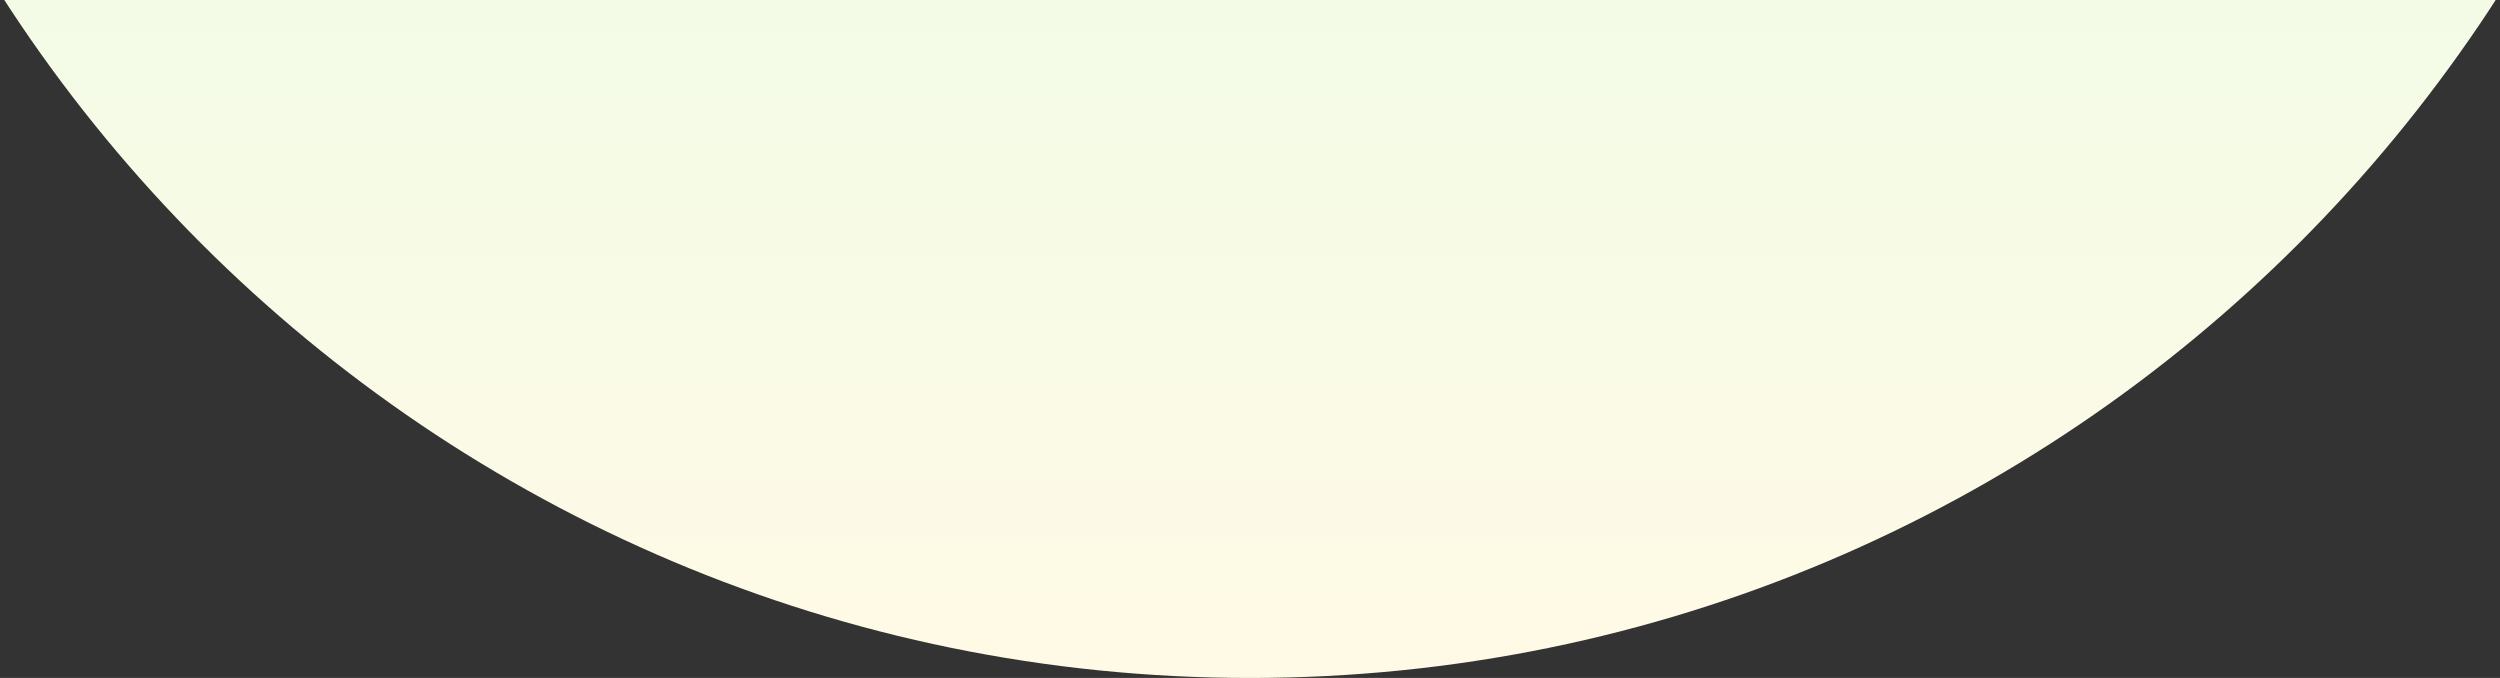 <svg width="118" height="32" viewBox="0 0 118 32" xmlns="http://www.w3.org/2000/svg">
    <rect x="0" y="0" width="118" height="32" fill="#333333" stroke="none"/>
    <defs>
        <clipPath id="c1wqkc832a">
            <path d="M1440 0v846H0V0h1440z"/>
        </clipPath>
        <clipPath id="akbh0s0q5b">
            <path d="M522 0v212H0V0h522z"/>
        </clipPath>
        <clipPath id="2g67hvfvac">
            <path d="M70 0c38.66 0 70 31.34 70 70s-31.34 70-70 70S0 108.66 0 70 31.34 0 70 0z"/>
        </clipPath>
        <linearGradient id="28b5np1kvd" x1="70" y1="0" x2="70" y2="140" gradientUnits="userSpaceOnUse">
            <stop stop-color="#CAFFE4" offset="0%"/>
            <stop stop-color="#FFFAE6" offset="100%"/>
        </linearGradient>
    </defs>
    <g clip-path="url(#c1wqkc832a)" transform="translate(-619 -204)">
        <g clip-path="url(#akbh0s0q5b)" transform="translate(306 204)">
            <g clip-path="url(#2g67hvfvac)" transform="translate(302 -108)">
                <path fill="url(#28b5np1kvd)" d="M0 108h140v32H0v-32z"/>
            </g>
        </g>
    </g>
</svg>

